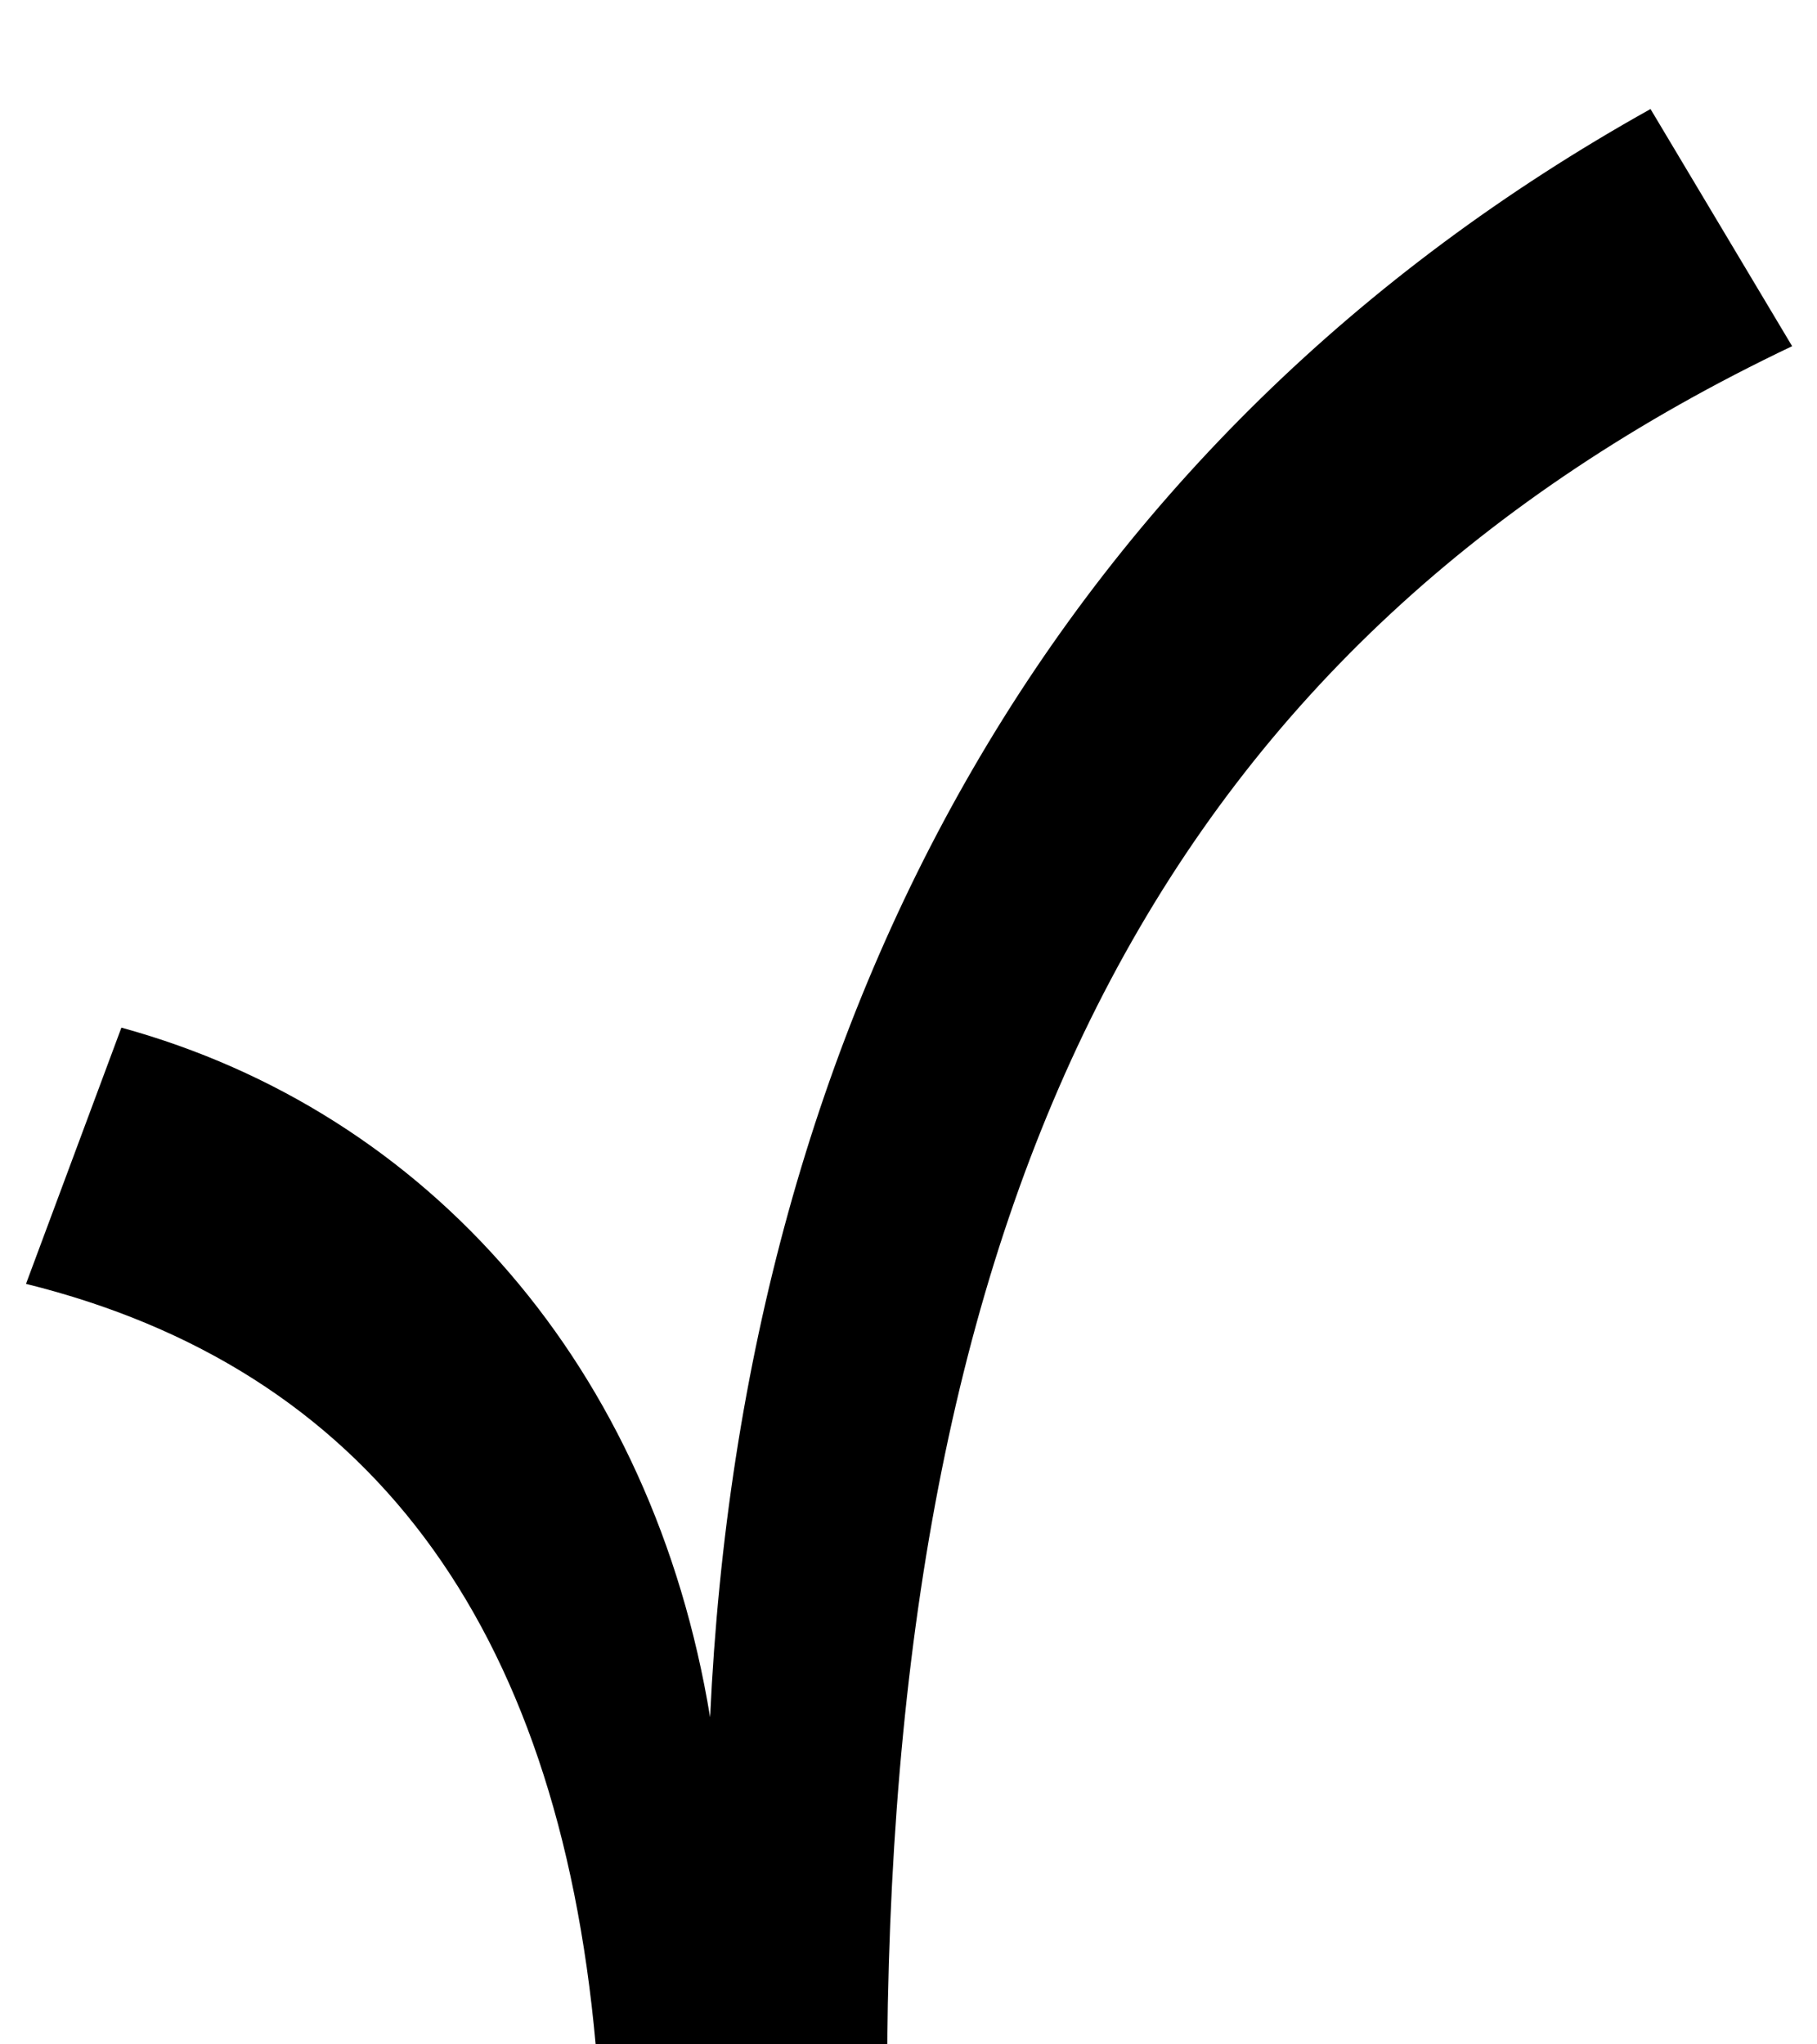 <svg width="16" height="18" viewBox="0 0 16 18" fill="none" xmlns="http://www.w3.org/2000/svg">
    <path d="M14.534 0.96C9.373 3.84 6.541 8.856 6.253 15.12C5.749 12.048 3.781 9.792 1.069 9.048L0.229 11.304C3.229 12.048 4.909 14.28 5.245 18H7.813C7.885 10.344 10.334 5.64 15.781 3.048L14.534 0.96Z" fill="black"/>
</svg>